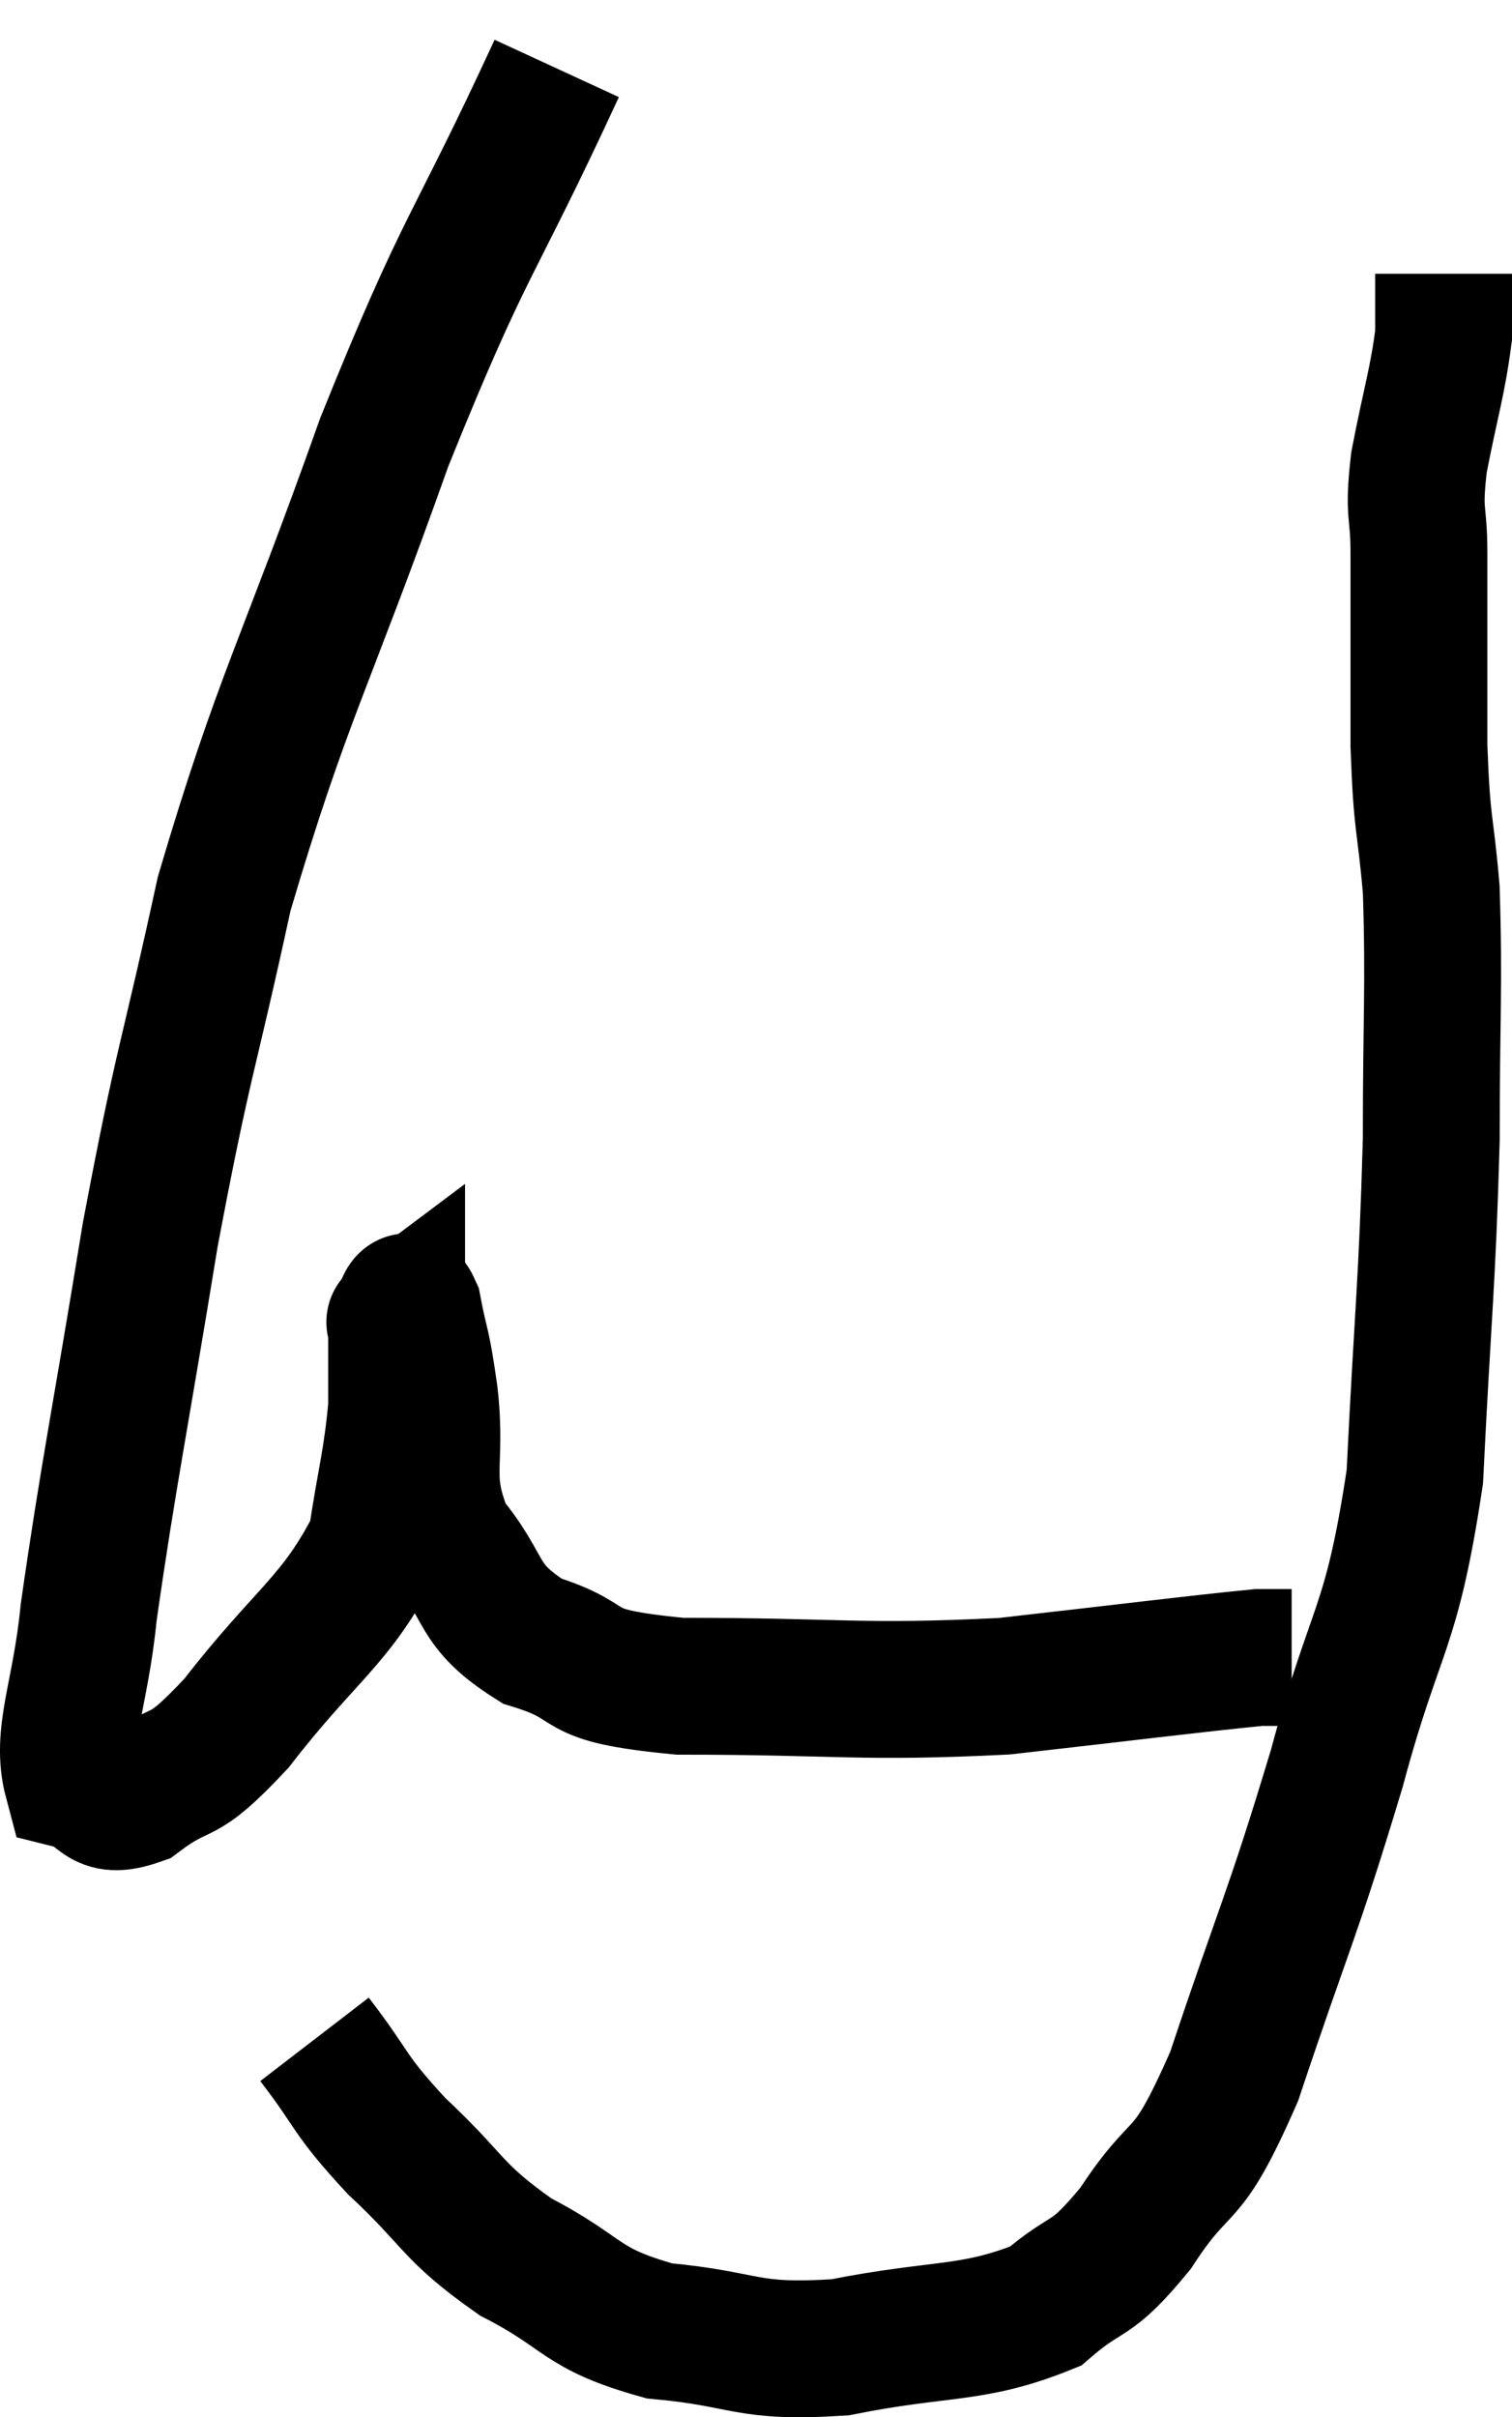 <svg xmlns="http://www.w3.org/2000/svg" viewBox="5.364 2.96 22.096 35.322" width="22.096" height="35.322"><path d="M 13.5 3.96 C 12.24 6.69, 12.195 6.405, 10.98 9.42 C 9.81 12.72, 9.495 13.125, 8.64 16.02 C 8.1 18.51, 8.055 18.375, 7.56 21 C 7.11 23.76, 6.945 24.525, 6.66 26.52 C 6.54 27.75, 6.24 28.305, 6.42 28.98 C 6.9 29.1, 6.78 29.43, 7.38 29.22 C 8.1 28.68, 7.95 29.07, 8.82 28.14 C 9.84 26.82, 10.275 26.655, 10.86 25.5 C 11.01 24.51, 11.085 24.33, 11.16 23.52 C 11.16 22.89, 11.16 22.575, 11.16 22.26 C 11.16 22.26, 11.1 22.305, 11.16 22.26 C 11.28 22.17, 11.28 21.81, 11.4 22.08 C 11.52 22.71, 11.52 22.5, 11.64 23.34 C 11.76 24.39, 11.505 24.54, 11.88 25.44 C 12.51 26.19, 12.285 26.4, 13.14 26.94 C 14.22 27.27, 13.575 27.435, 15.3 27.6 C 17.67 27.6, 17.925 27.705, 20.04 27.6 C 21.9 27.39, 22.71 27.285, 23.76 27.18 L 24.24 27.18" fill="none" stroke="black" stroke-width="2"></path><path d="M 9.96 32.76 C 10.56 33.54, 10.425 33.525, 11.16 34.32 C 12.03 35.13, 11.94 35.265, 12.9 35.94 C 13.95 36.48, 13.815 36.69, 15 37.02 C 16.32 37.14, 16.23 37.35, 17.64 37.26 C 19.14 36.96, 19.56 37.095, 20.64 36.66 C 21.3 36.09, 21.27 36.36, 21.96 35.52 C 22.68 34.41, 22.665 34.98, 23.4 33.3 C 24.15 31.05, 24.24 30.99, 24.9 28.8 C 25.47 26.67, 25.695 26.835, 26.04 24.54 C 26.16 22.08, 26.22 21.765, 26.28 19.62 C 26.28 17.79, 26.325 17.4, 26.28 15.96 C 26.19 14.91, 26.145 15.09, 26.1 13.86 C 26.1 12.45, 26.1 12.075, 26.1 11.04 C 26.1 10.38, 26.01 10.515, 26.1 9.72 C 26.28 8.79, 26.37 8.55, 26.46 7.86 L 26.46 6.96" fill="none" stroke="black" stroke-width="2"></path></svg>